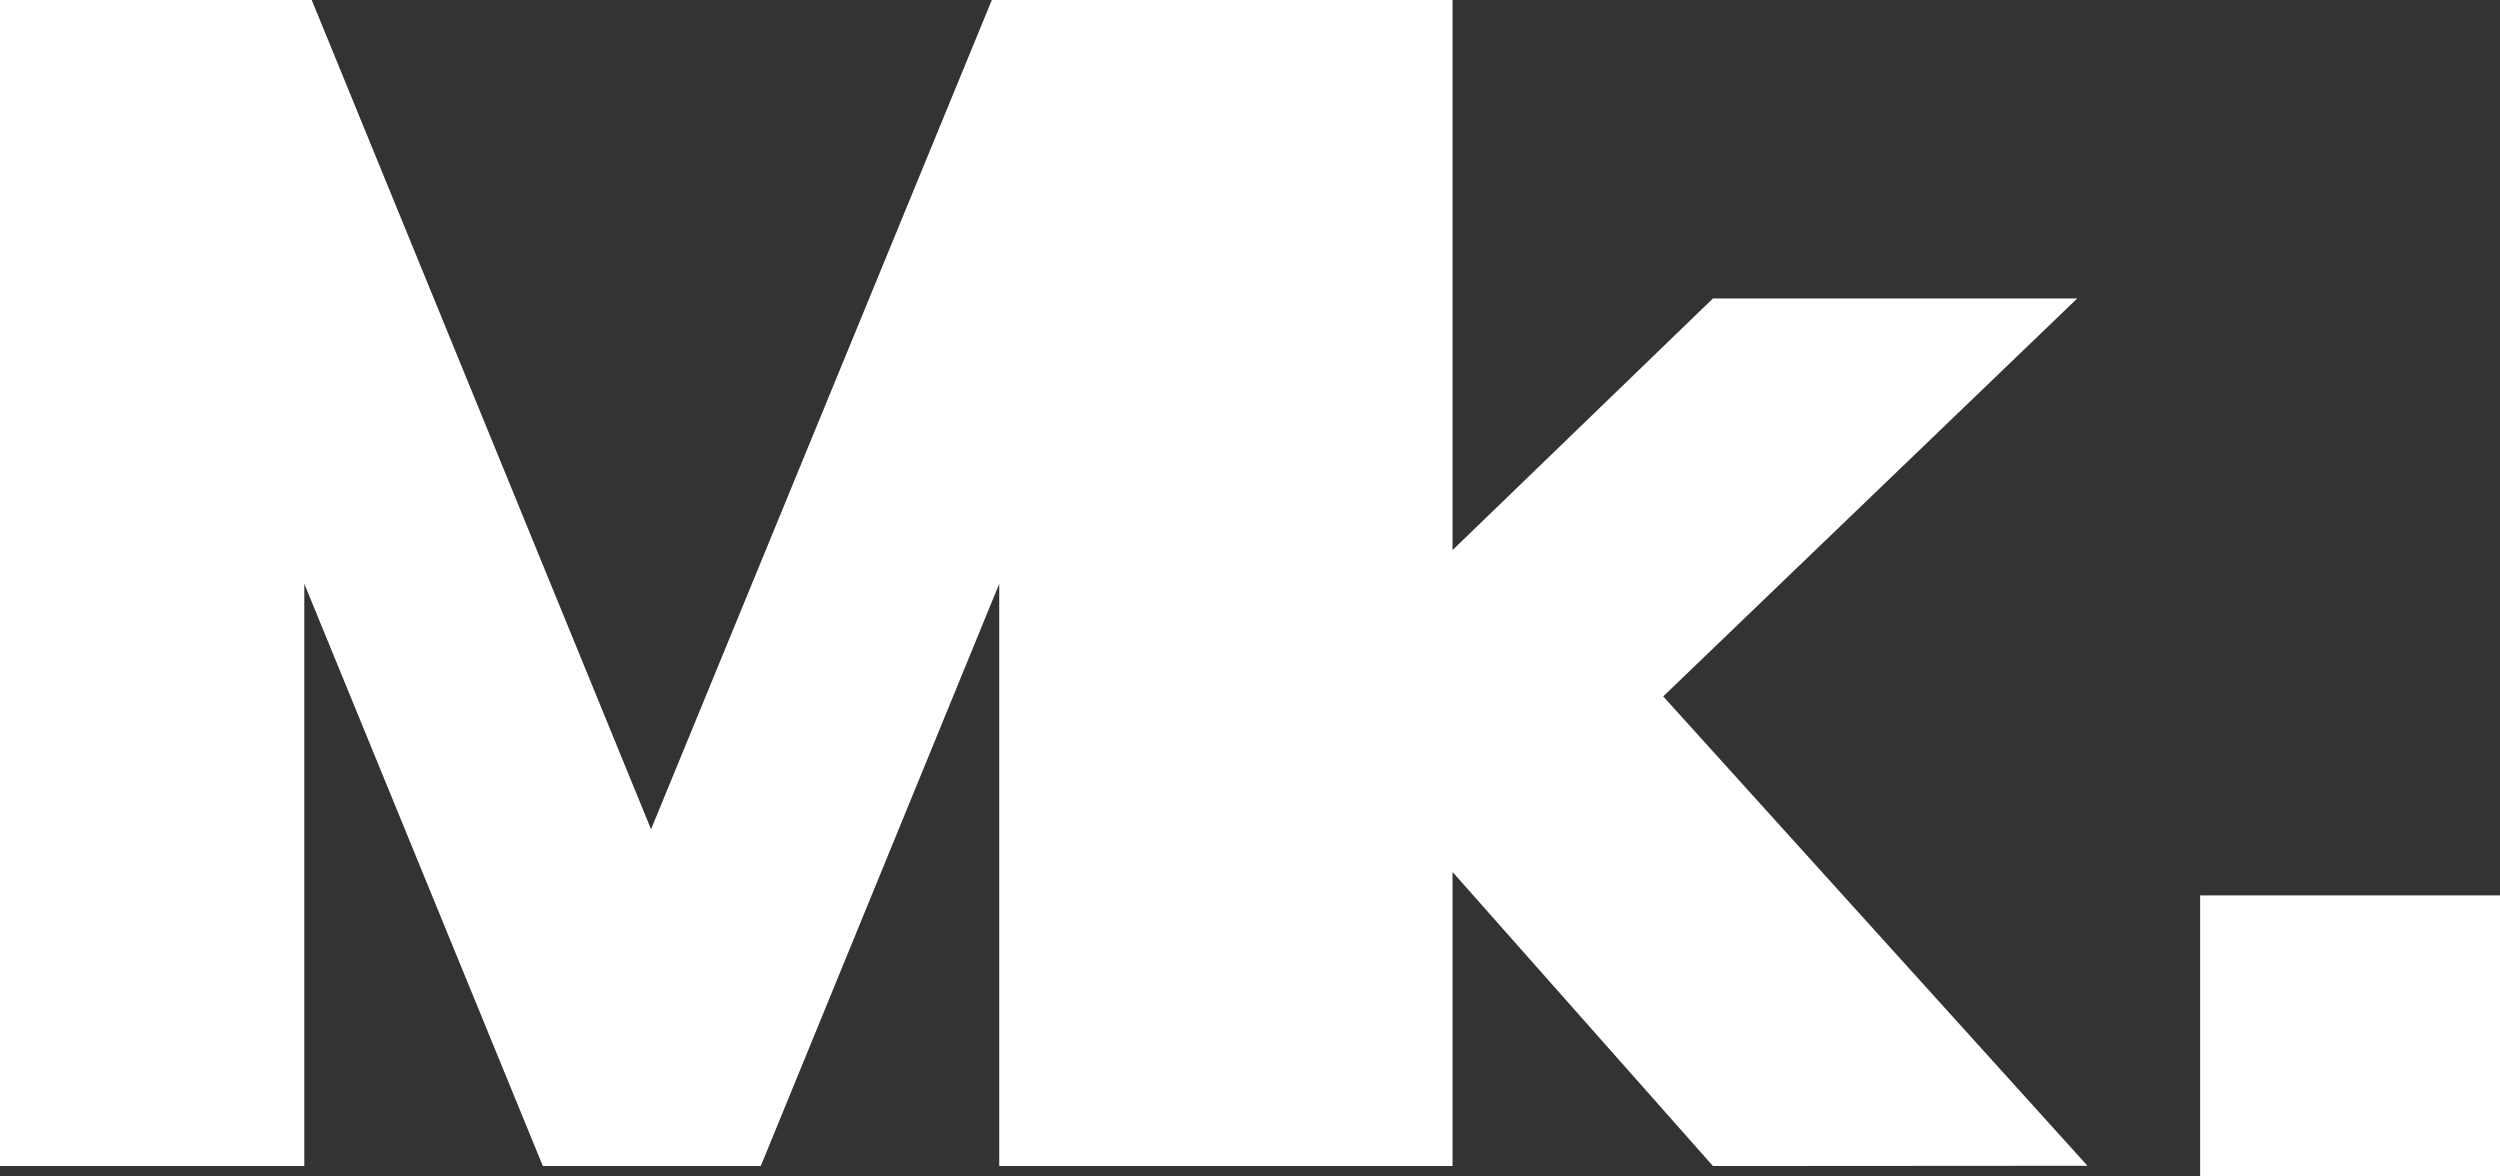 <svg xmlns="http://www.w3.org/2000/svg" width="41.011" height="19.296" viewBox="0 0 41.011 19.296">
  <rect x="0" y="0" width="41.011" height="19.296" fill="#333333" stroke="none"/>
  <g id="그룹_191" data-name="그룹 191" transform="translate(-311.255 -142.309)">
    <path id="합치기_1" data-name="합치기 1" d="M36.03,19.2V14.592h4.919V19.2Zm-7.992-.168-4.272-4.824v4.824H16.33V9.48l-3.912,9.552H8.843L4.93,9.48v9.552H-.062V-.1H5.05l5.568,13.608L16.21-.1h7.556V8.928L28.038,4.8h5.976l-6.792,6.528,6.96,7.7Z" transform="translate(311.317 142.405)" fill="#fff"/>
  </g>
</svg>
